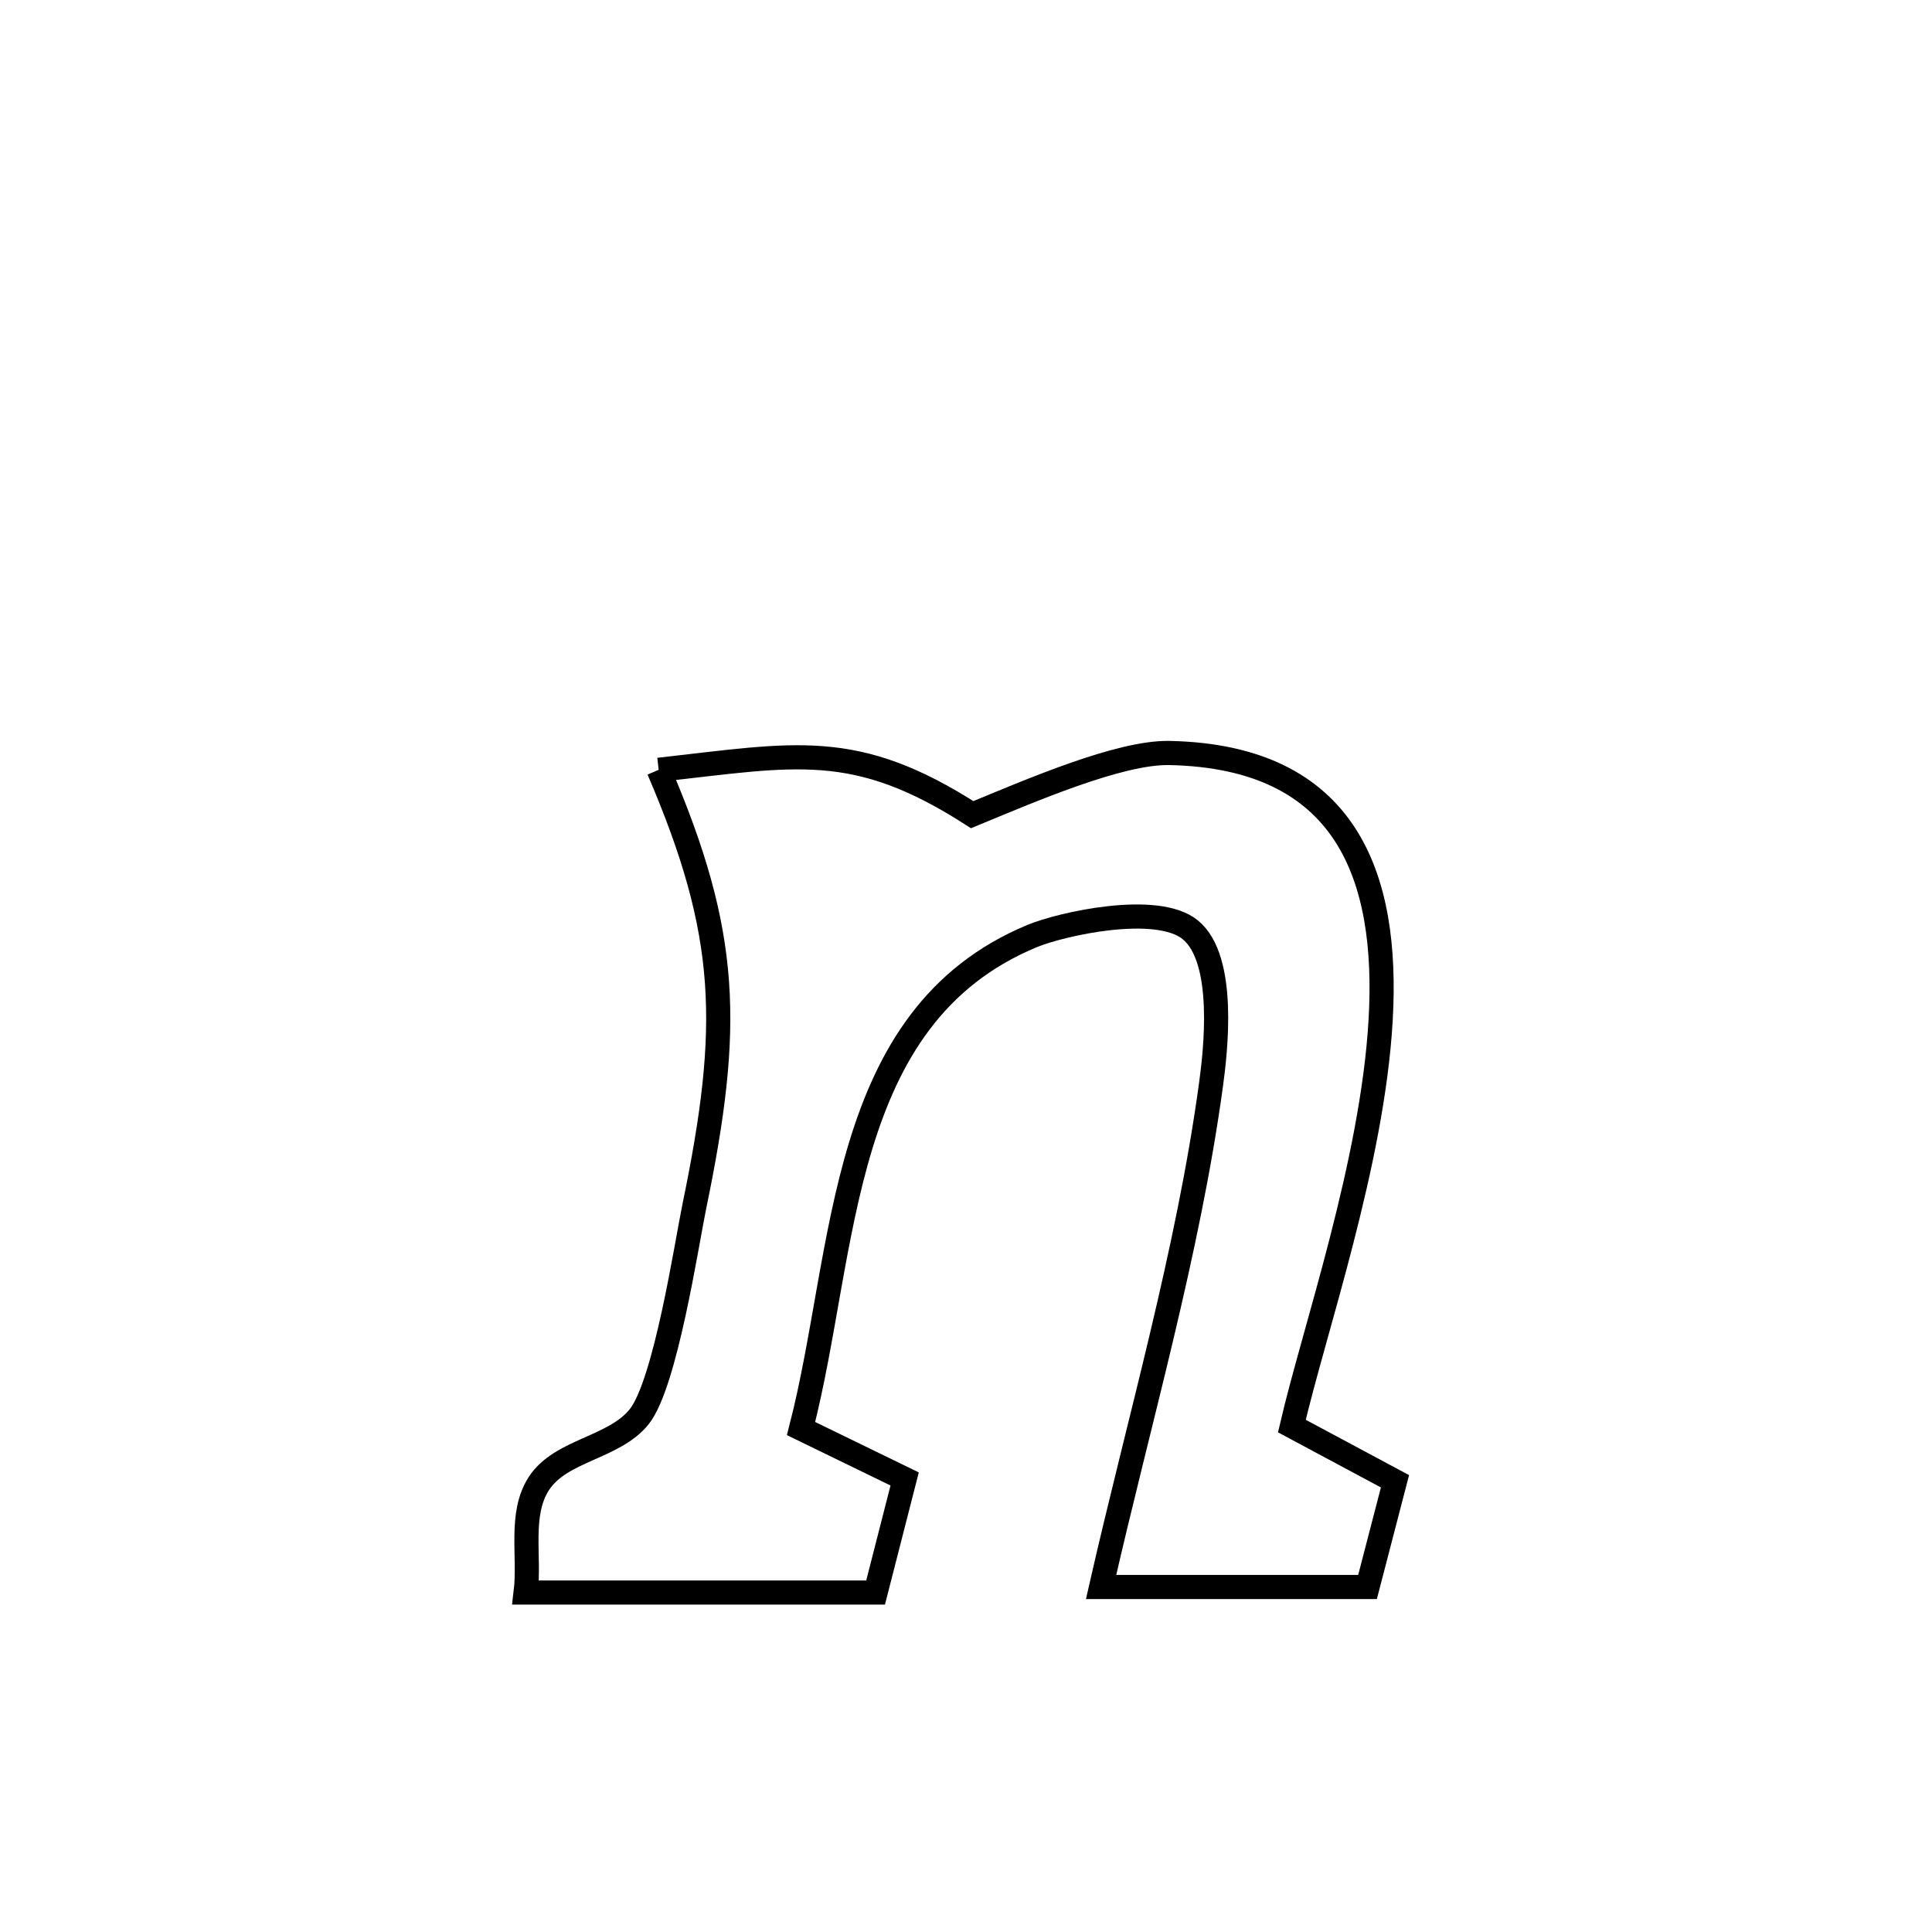 <svg xmlns="http://www.w3.org/2000/svg" viewBox="0.0 0.0 24.0 24.0" height="200px" width="200px"><path fill="none" stroke="black" stroke-width=".3" stroke-opacity="1.0"  filling="0" d="M8.182 9.563 L8.182 9.563 C9.884 9.373 10.622 9.185 12.077 10.12 L12.077 10.12 C12.789 9.827 13.906 9.341 14.527 9.354 C16.732 9.399 17.252 10.889 17.151 12.668 C17.05 14.446 16.327 16.514 16.048 17.715 L16.048 17.715 C16.475 17.944 16.902 18.173 17.329 18.401 L17.329 18.401 C17.215 18.839 17.102 19.277 16.988 19.714 L16.988 19.714 C16.9 19.714 13.712 19.714 13.678 19.714 L13.678 19.714 C14.147 17.654 14.758 15.566 15.044 13.471 C15.098 13.074 15.237 11.918 14.786 11.55 C14.369 11.21 13.179 11.479 12.821 11.628 C10.399 12.634 10.525 15.516 9.951 17.746 L9.951 17.746 C10.38 17.954 10.809 18.163 11.238 18.372 L11.238 18.372 C11.118 18.842 10.998 19.313 10.877 19.783 L10.877 19.783 C9.428 19.783 7.979 19.783 6.53 19.783 L6.53 19.783 C6.585 19.332 6.447 18.811 6.694 18.429 C6.965 18.01 7.63 17.989 7.941 17.598 C8.268 17.186 8.529 15.452 8.625 14.987 C9.089 12.745 9.059 11.606 8.182 9.563 L8.182 9.563"></path></svg>